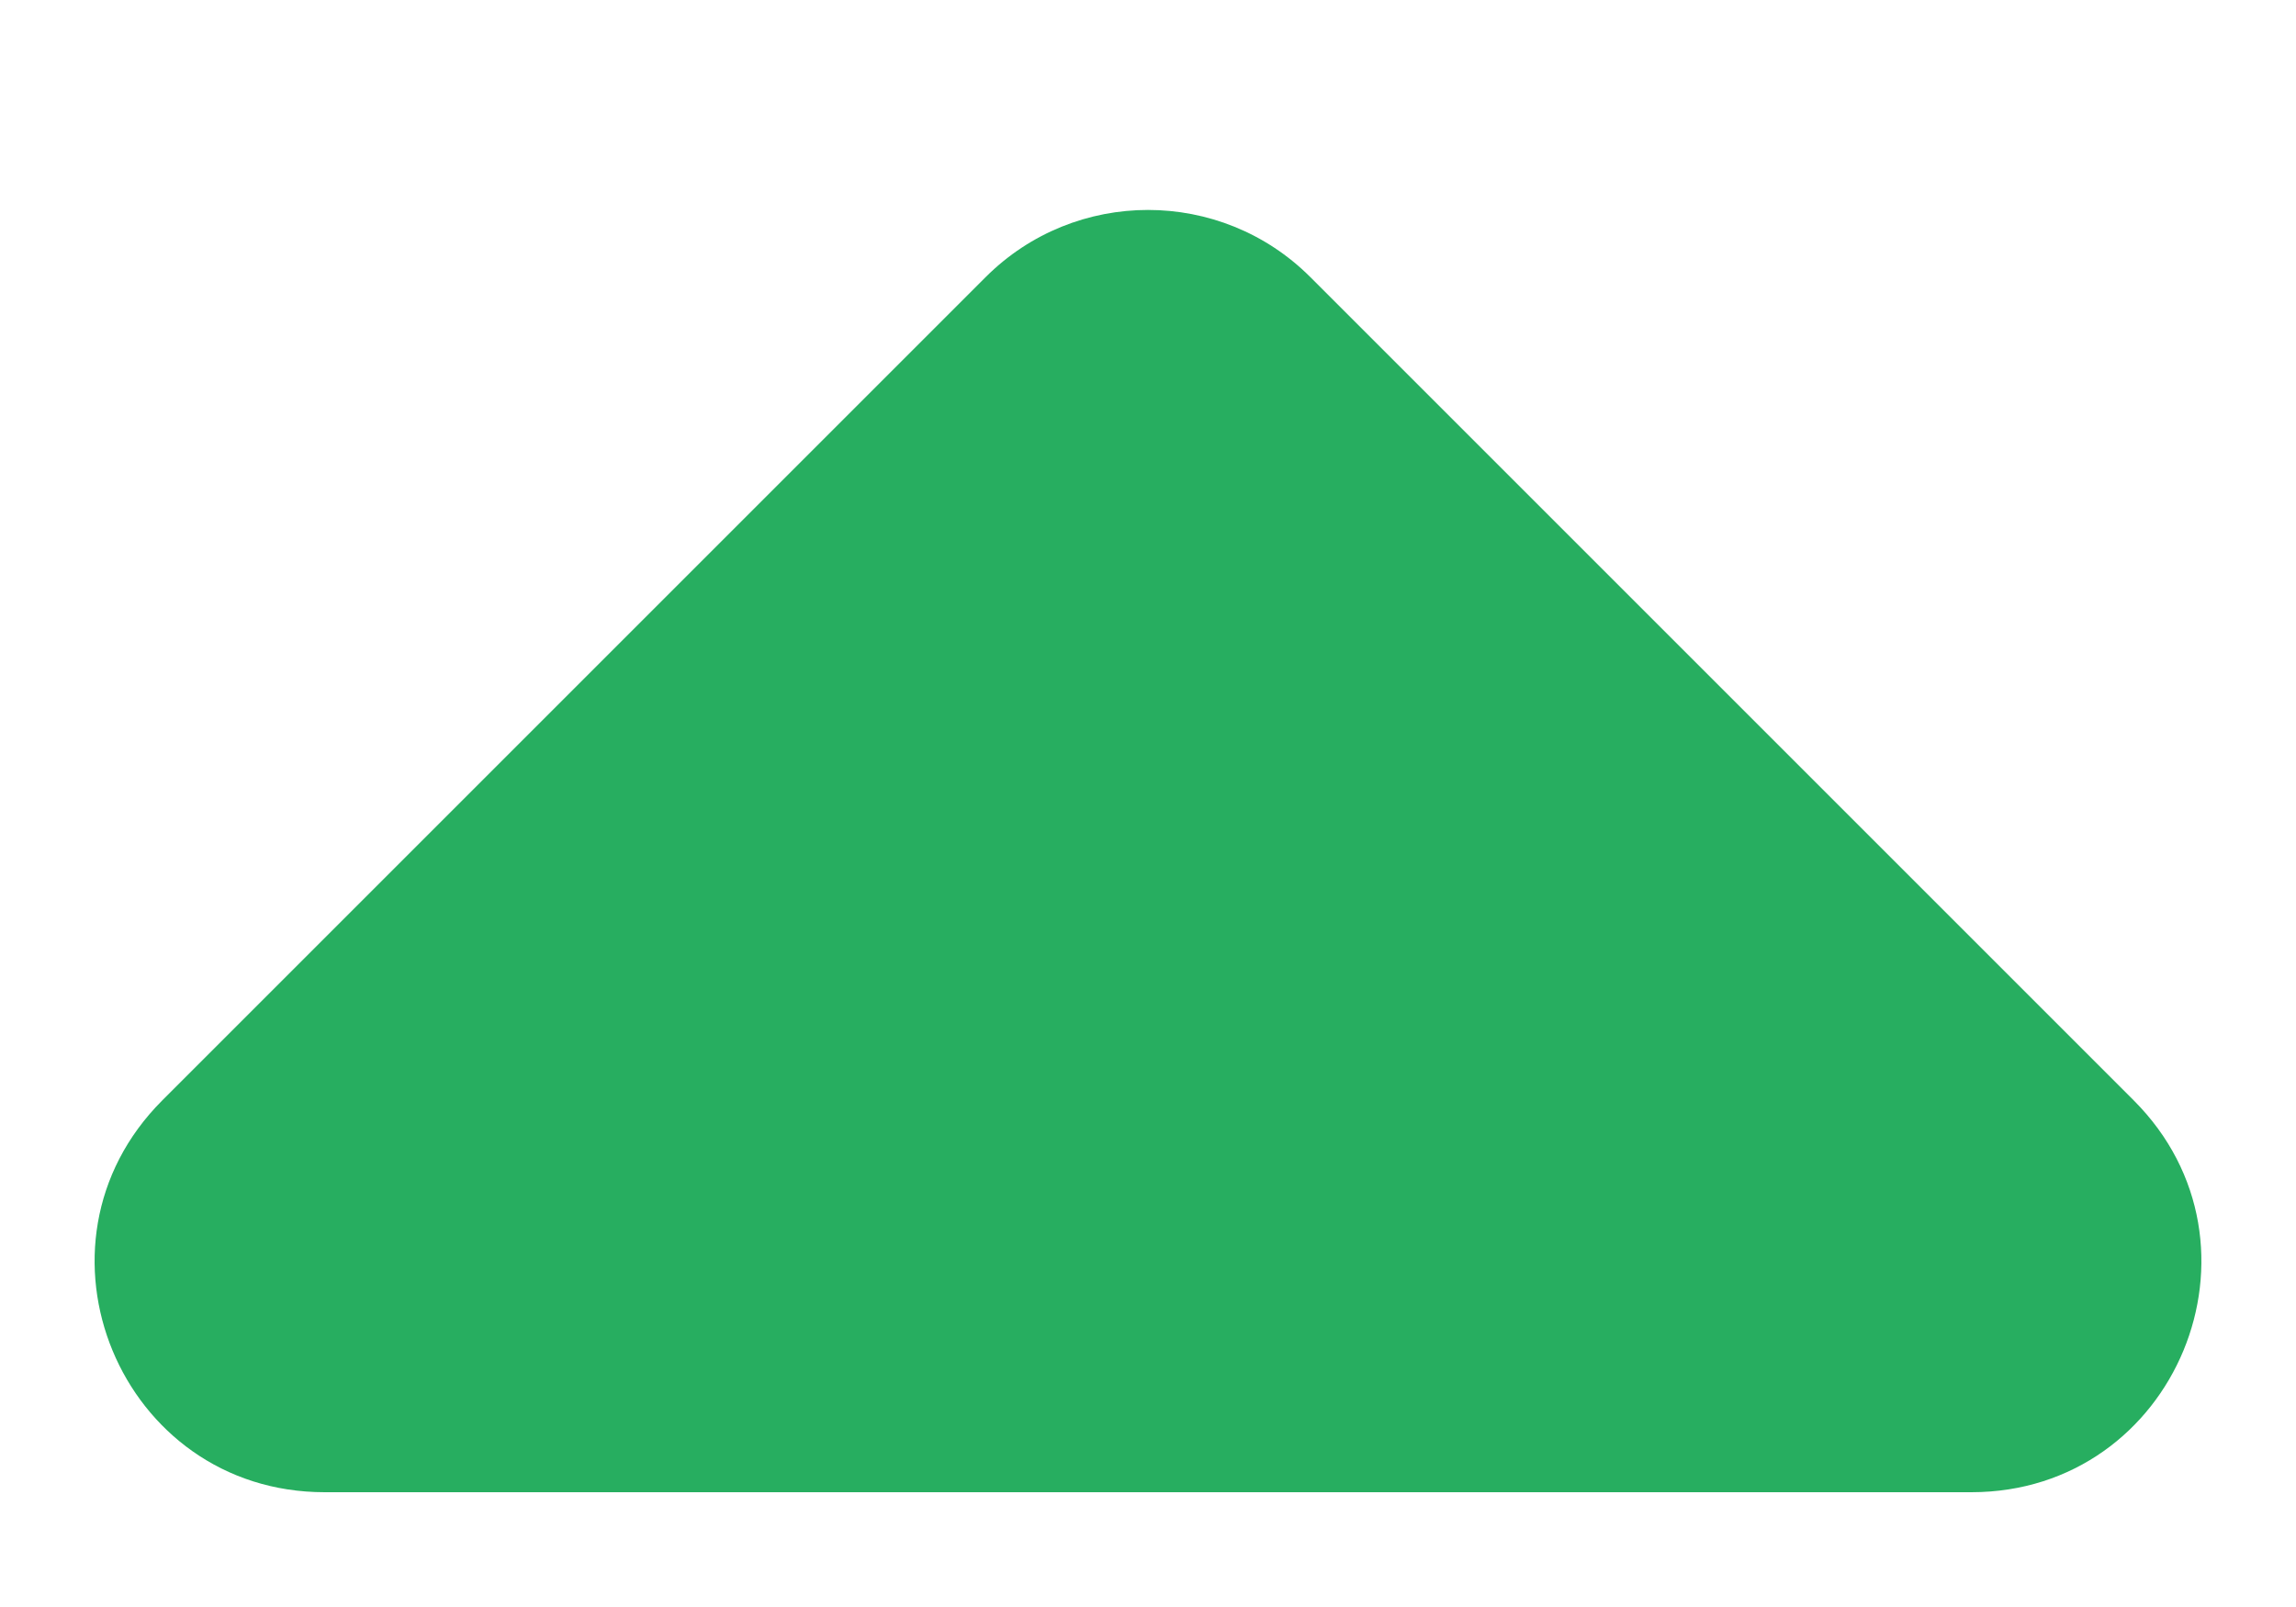 <svg xmlns="http://www.w3.org/2000/svg" width="10" height="7" viewBox="0 0 10 7" fill="none">
    <path d="M8.586 6.5H1.414C0.523 6.5 0.077 5.423 0.707 4.793L4.293 1.207C4.683 0.817 5.317 0.817 5.707 1.207L9.293 4.793C9.923 5.423 9.477 6.5 8.586 6.5Z" fill="#27AE60"/>
  </svg>
